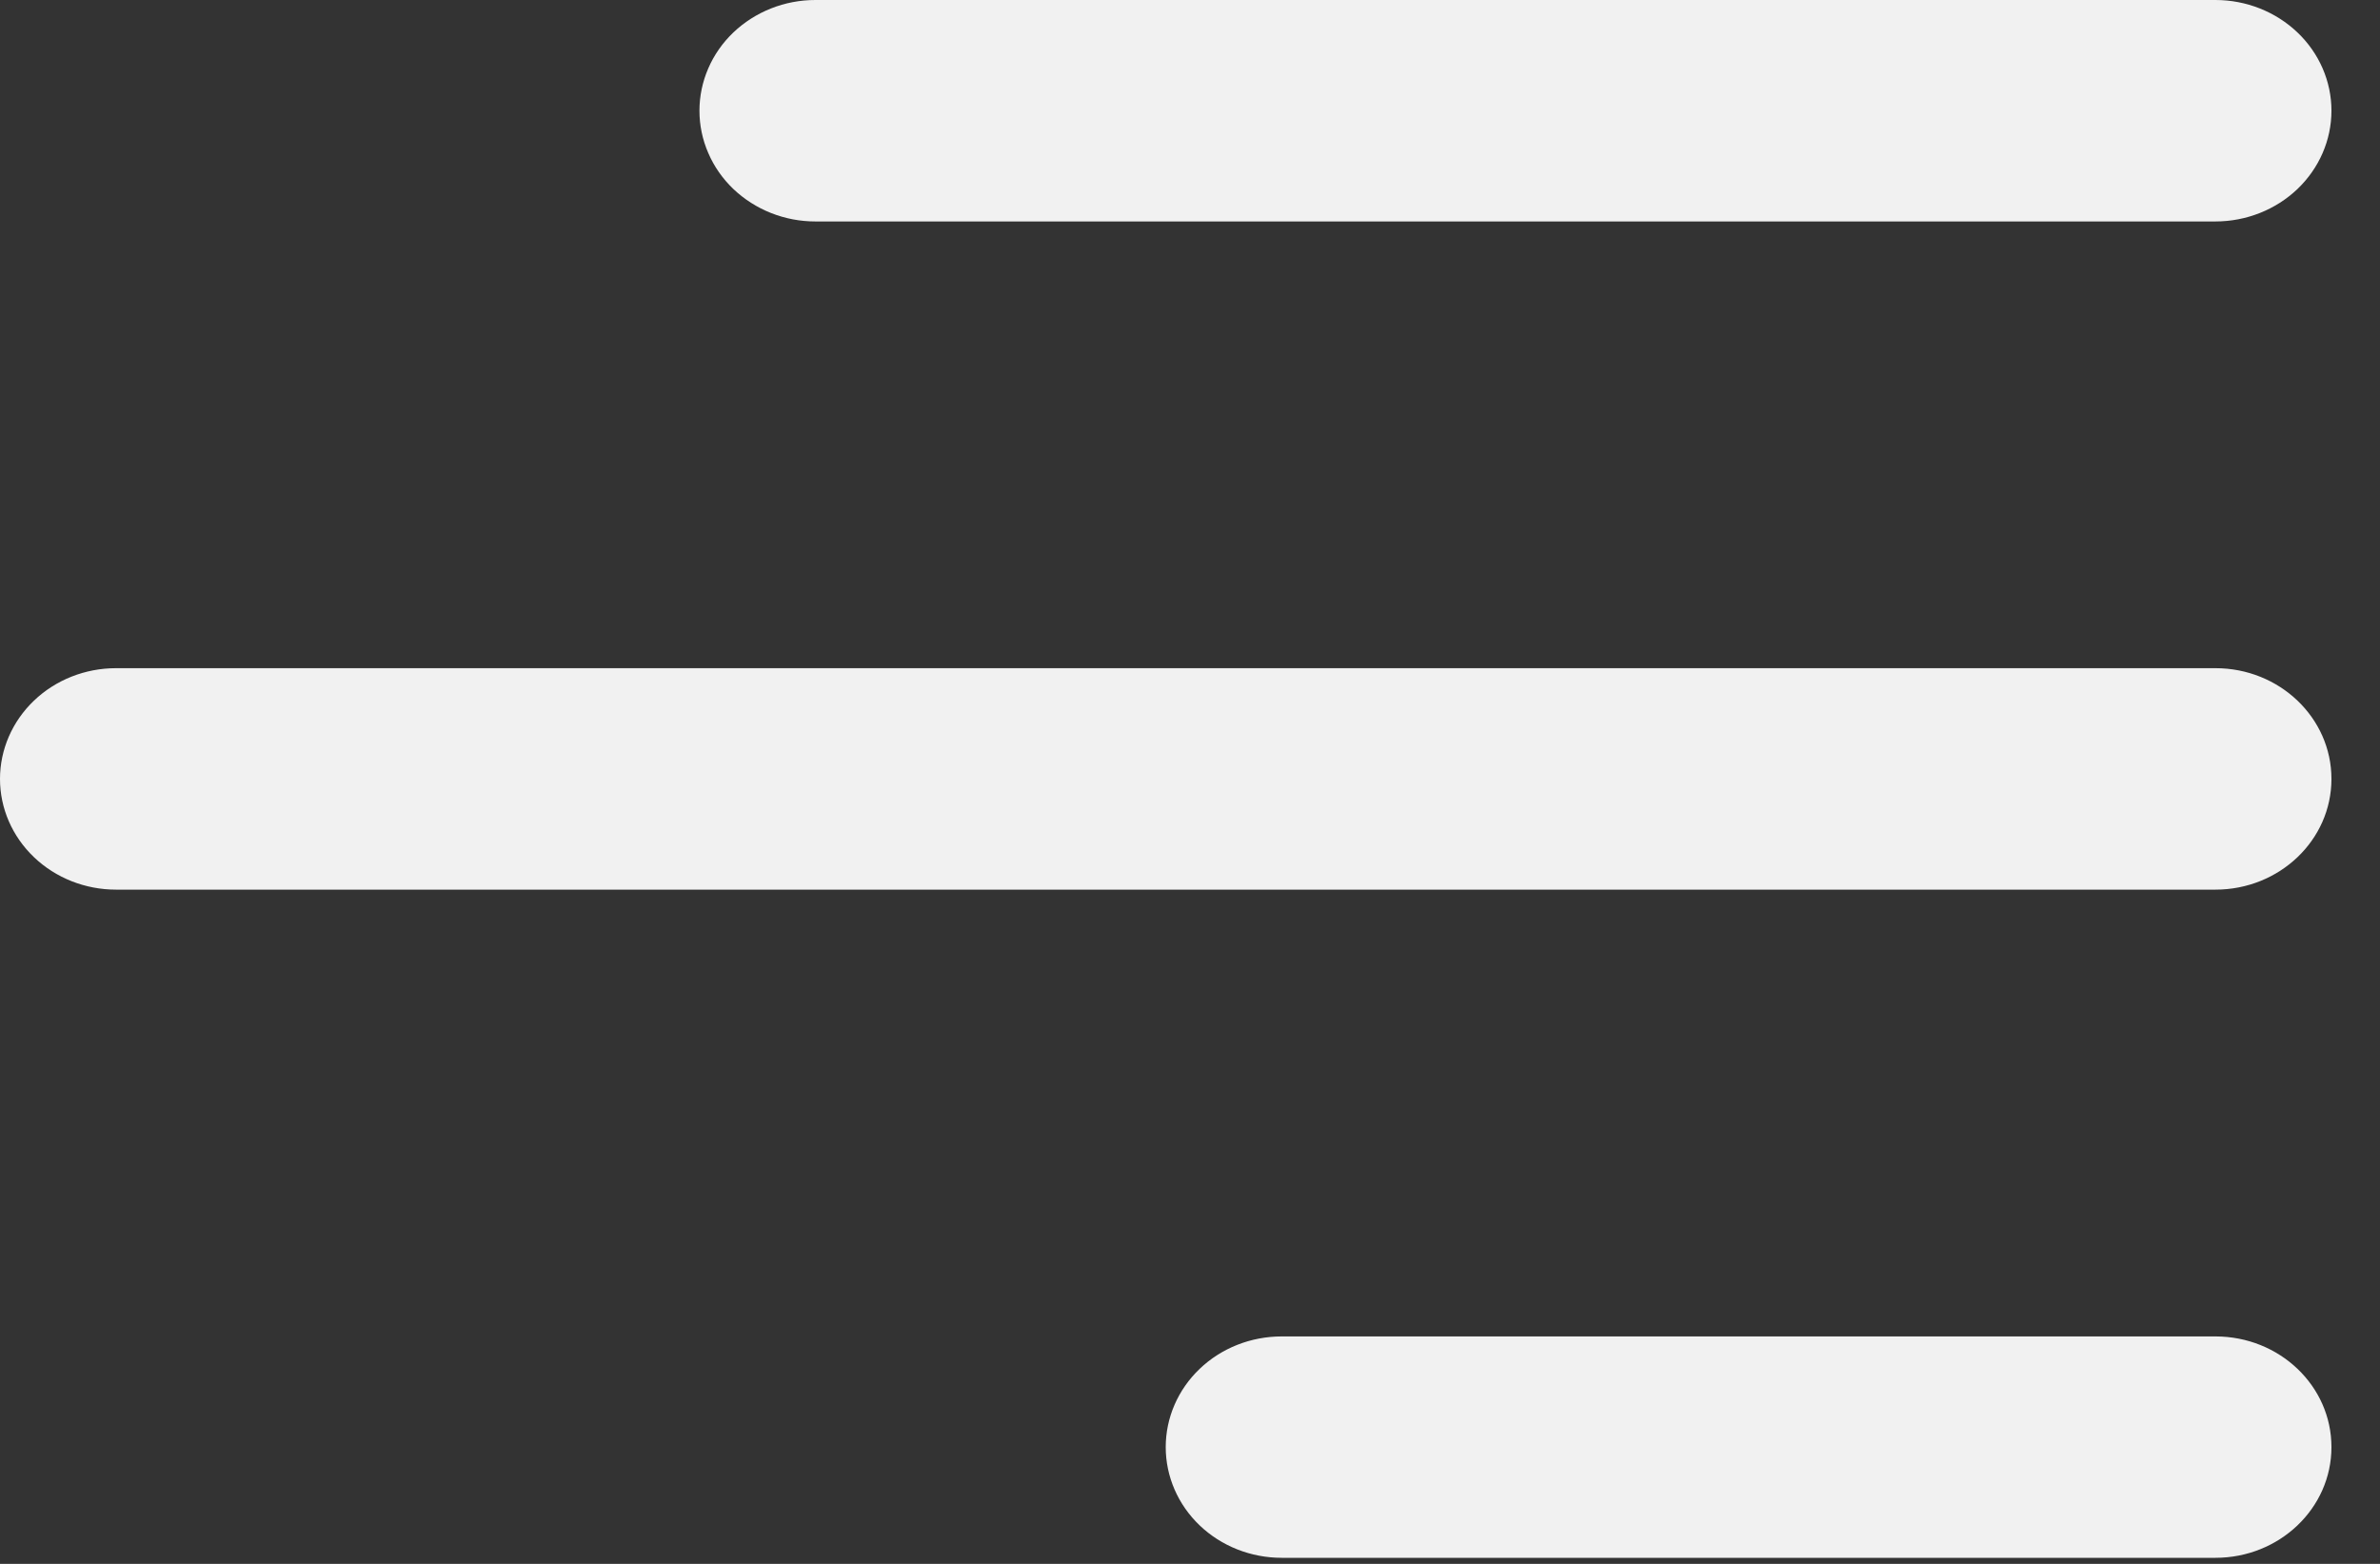 <svg width="35" height="23" viewBox="0 0 35 23" fill="none" xmlns="http://www.w3.org/2000/svg">
<rect x="0" y="0" width="35" height="23" fill="#333333" stroke="none"/>
<path d="M34.286 21.283C34.286 22.183 33.521 22.911 32.58 22.911H18.849C18.396 22.911 17.962 22.74 17.642 22.434C17.323 22.129 17.143 21.715 17.143 21.283C17.143 20.851 17.323 20.437 17.642 20.132C17.962 19.826 18.396 19.655 18.849 19.655H32.58C33.523 19.655 34.286 20.383 34.286 21.283V21.283ZM34.286 11.456C34.286 12.356 33.521 13.084 32.58 13.084H1.706C1.253 13.084 0.819 12.912 0.5 12.607C0.18 12.302 0 11.888 0 11.456C0 11.024 0.18 10.61 0.5 10.304C0.819 9.999 1.253 9.827 1.706 9.827H32.58C33.523 9.827 34.286 10.557 34.286 11.456V11.456ZM32.58 3.257C33.032 3.257 33.466 3.085 33.786 2.78C34.106 2.474 34.286 2.06 34.286 1.628C34.286 1.196 34.106 0.782 33.786 0.477C33.466 0.172 33.032 1.28706e-08 32.58 0H11.991C11.767 -6.37287e-09 11.546 0.042 11.339 0.124C11.132 0.206 10.944 0.326 10.785 0.477C10.627 0.628 10.501 0.808 10.416 1.005C10.33 1.203 10.286 1.415 10.286 1.628C10.286 1.842 10.33 2.054 10.416 2.251C10.501 2.449 10.627 2.629 10.785 2.78C10.944 2.931 11.132 3.051 11.339 3.133C11.546 3.215 11.767 3.257 11.991 3.257H32.58Z" fill="#F1F1F1"/>
</svg>

